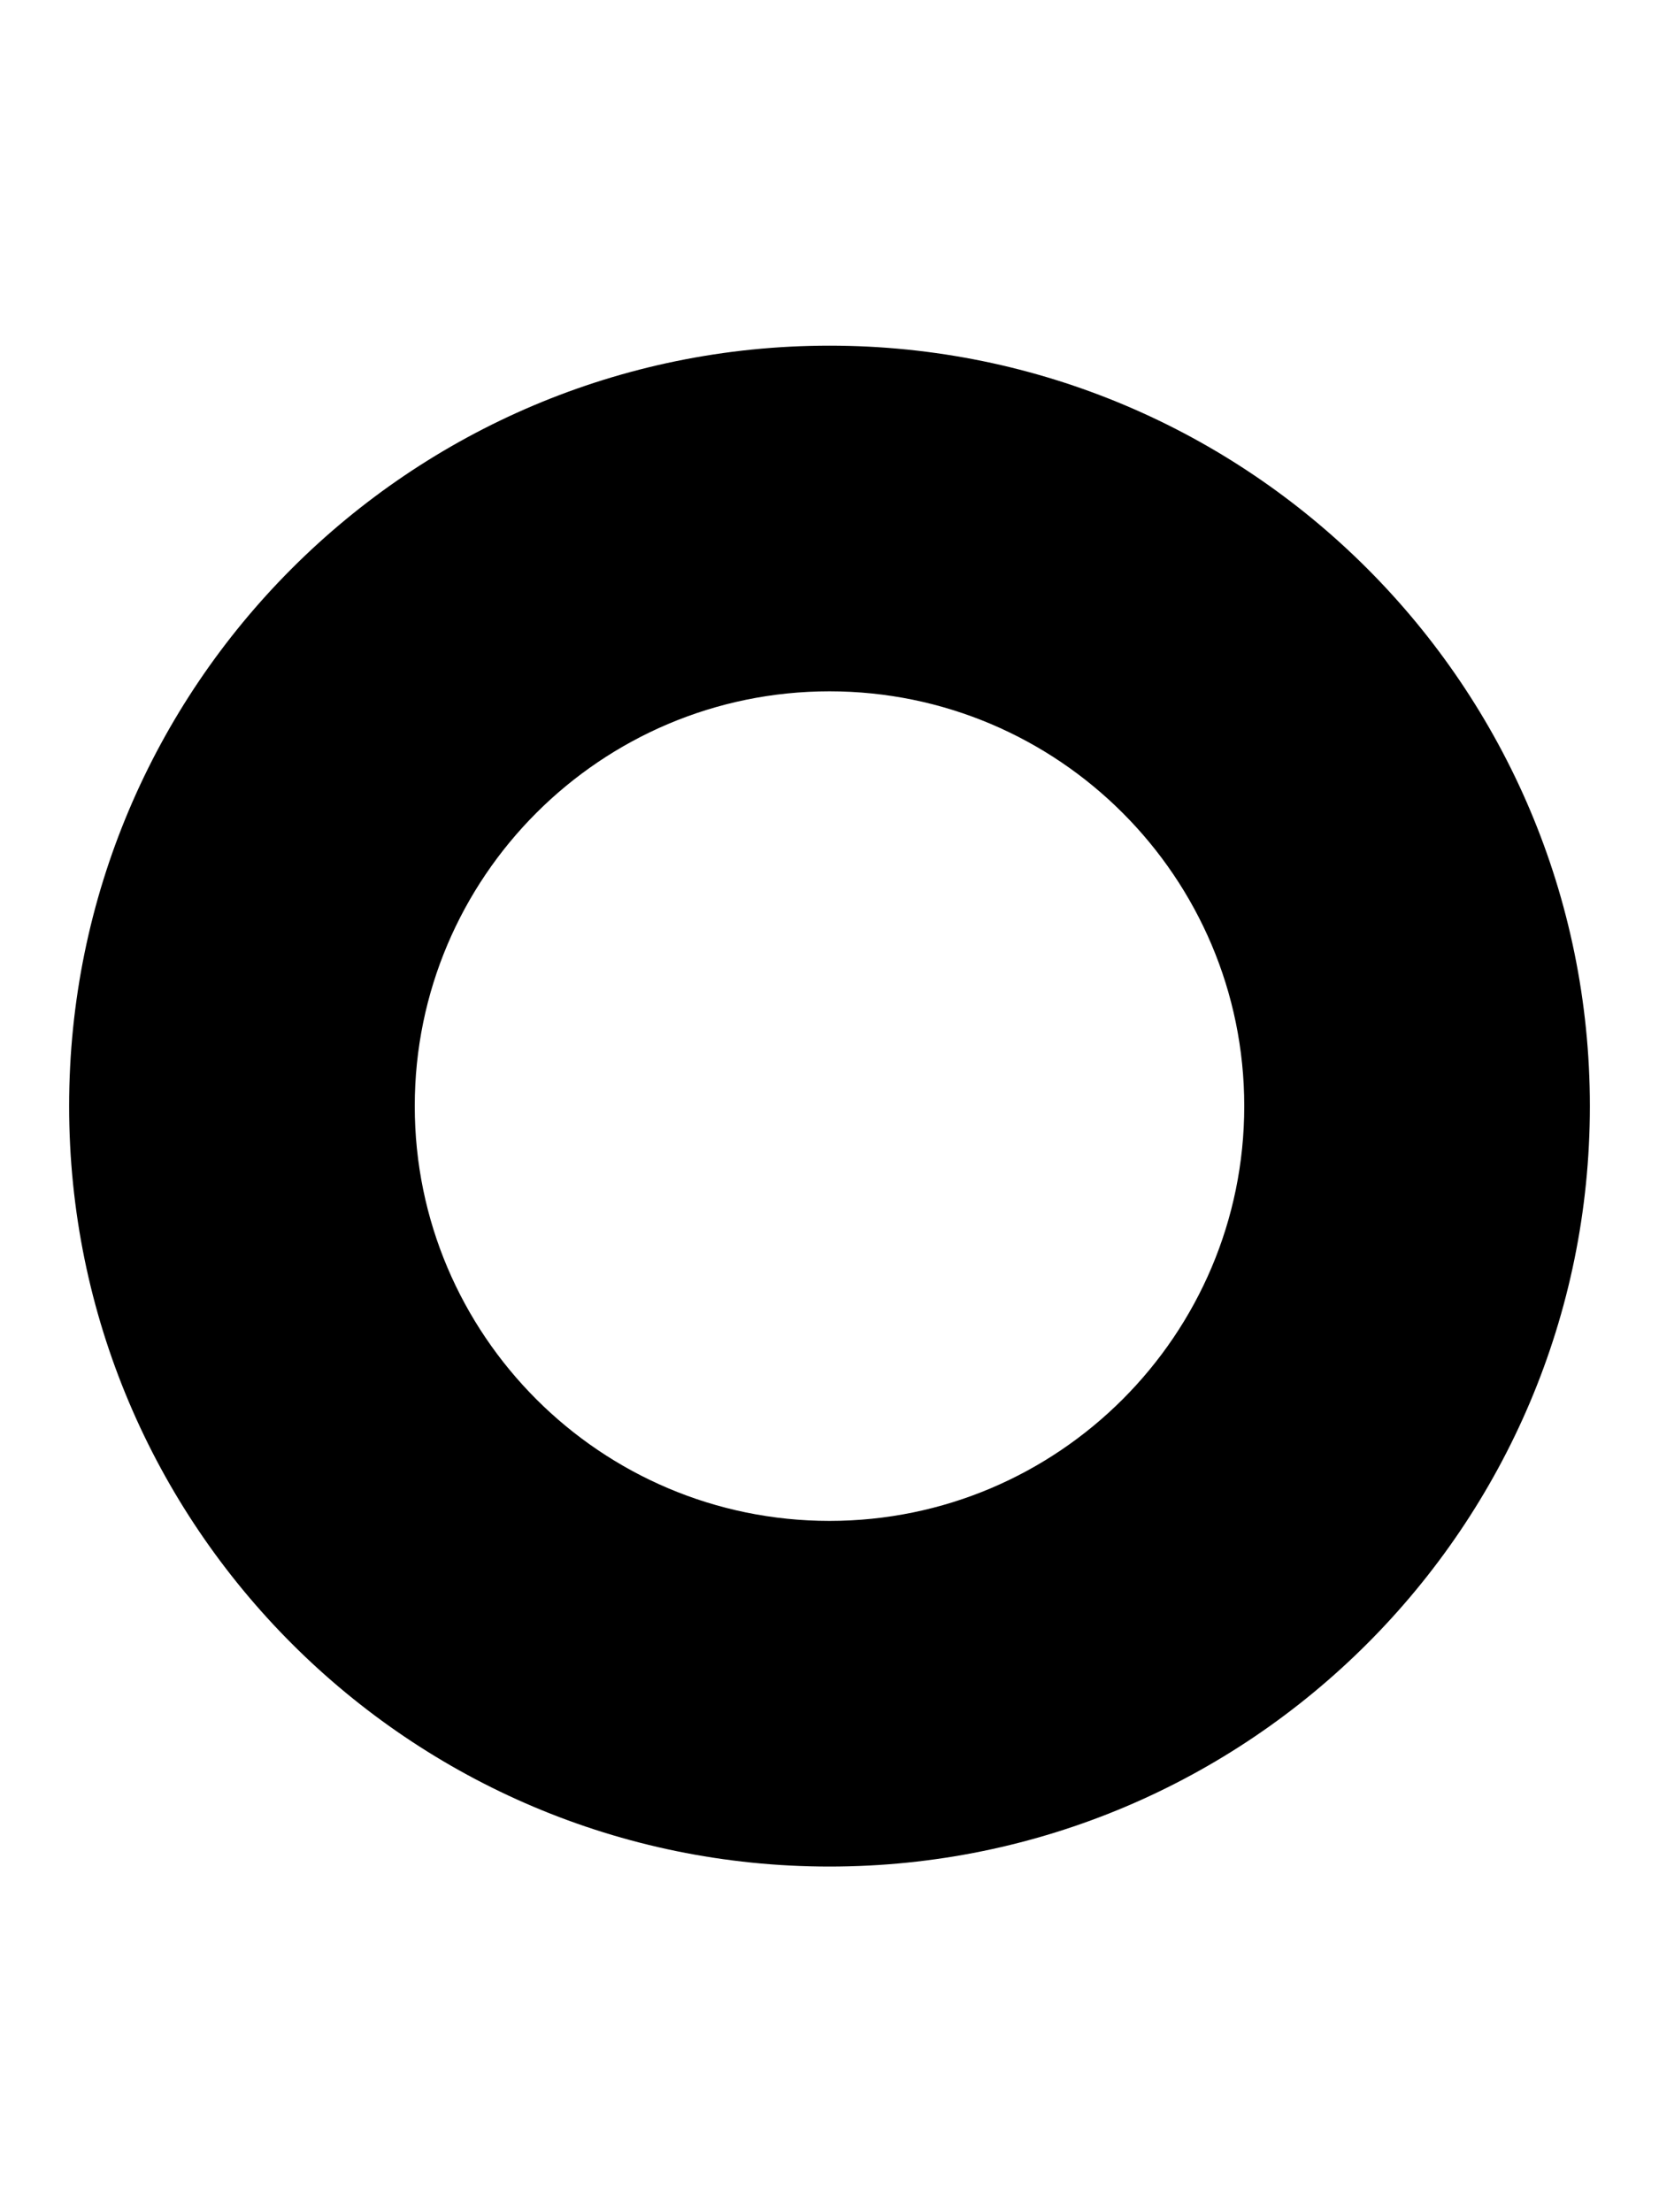 <svg xmlns="http://www.w3.org/2000/svg"
     viewBox="0 0 384 512"><!-- Font Awesome Free 6.0.0-alpha2 by @fontawesome - https://fontawesome.com License - https://fontawesome.com/license/free (Icons: CC BY 4.0, Fonts: SIL OFL 1.1, Code: MIT License) -->
    <path d="M192 80C94.833 80 16 158.83 16 256C16 353.165 94.833 432 192 432S368 353.165 368 256C368 158.83 289.167 80 192 80ZM192 352C139.049 352 96 308.945 96 256C96 203.049 139.049 160 192 160S288 203.049 288 256C288 308.945 244.951 352 192 352Z"/>
</svg>